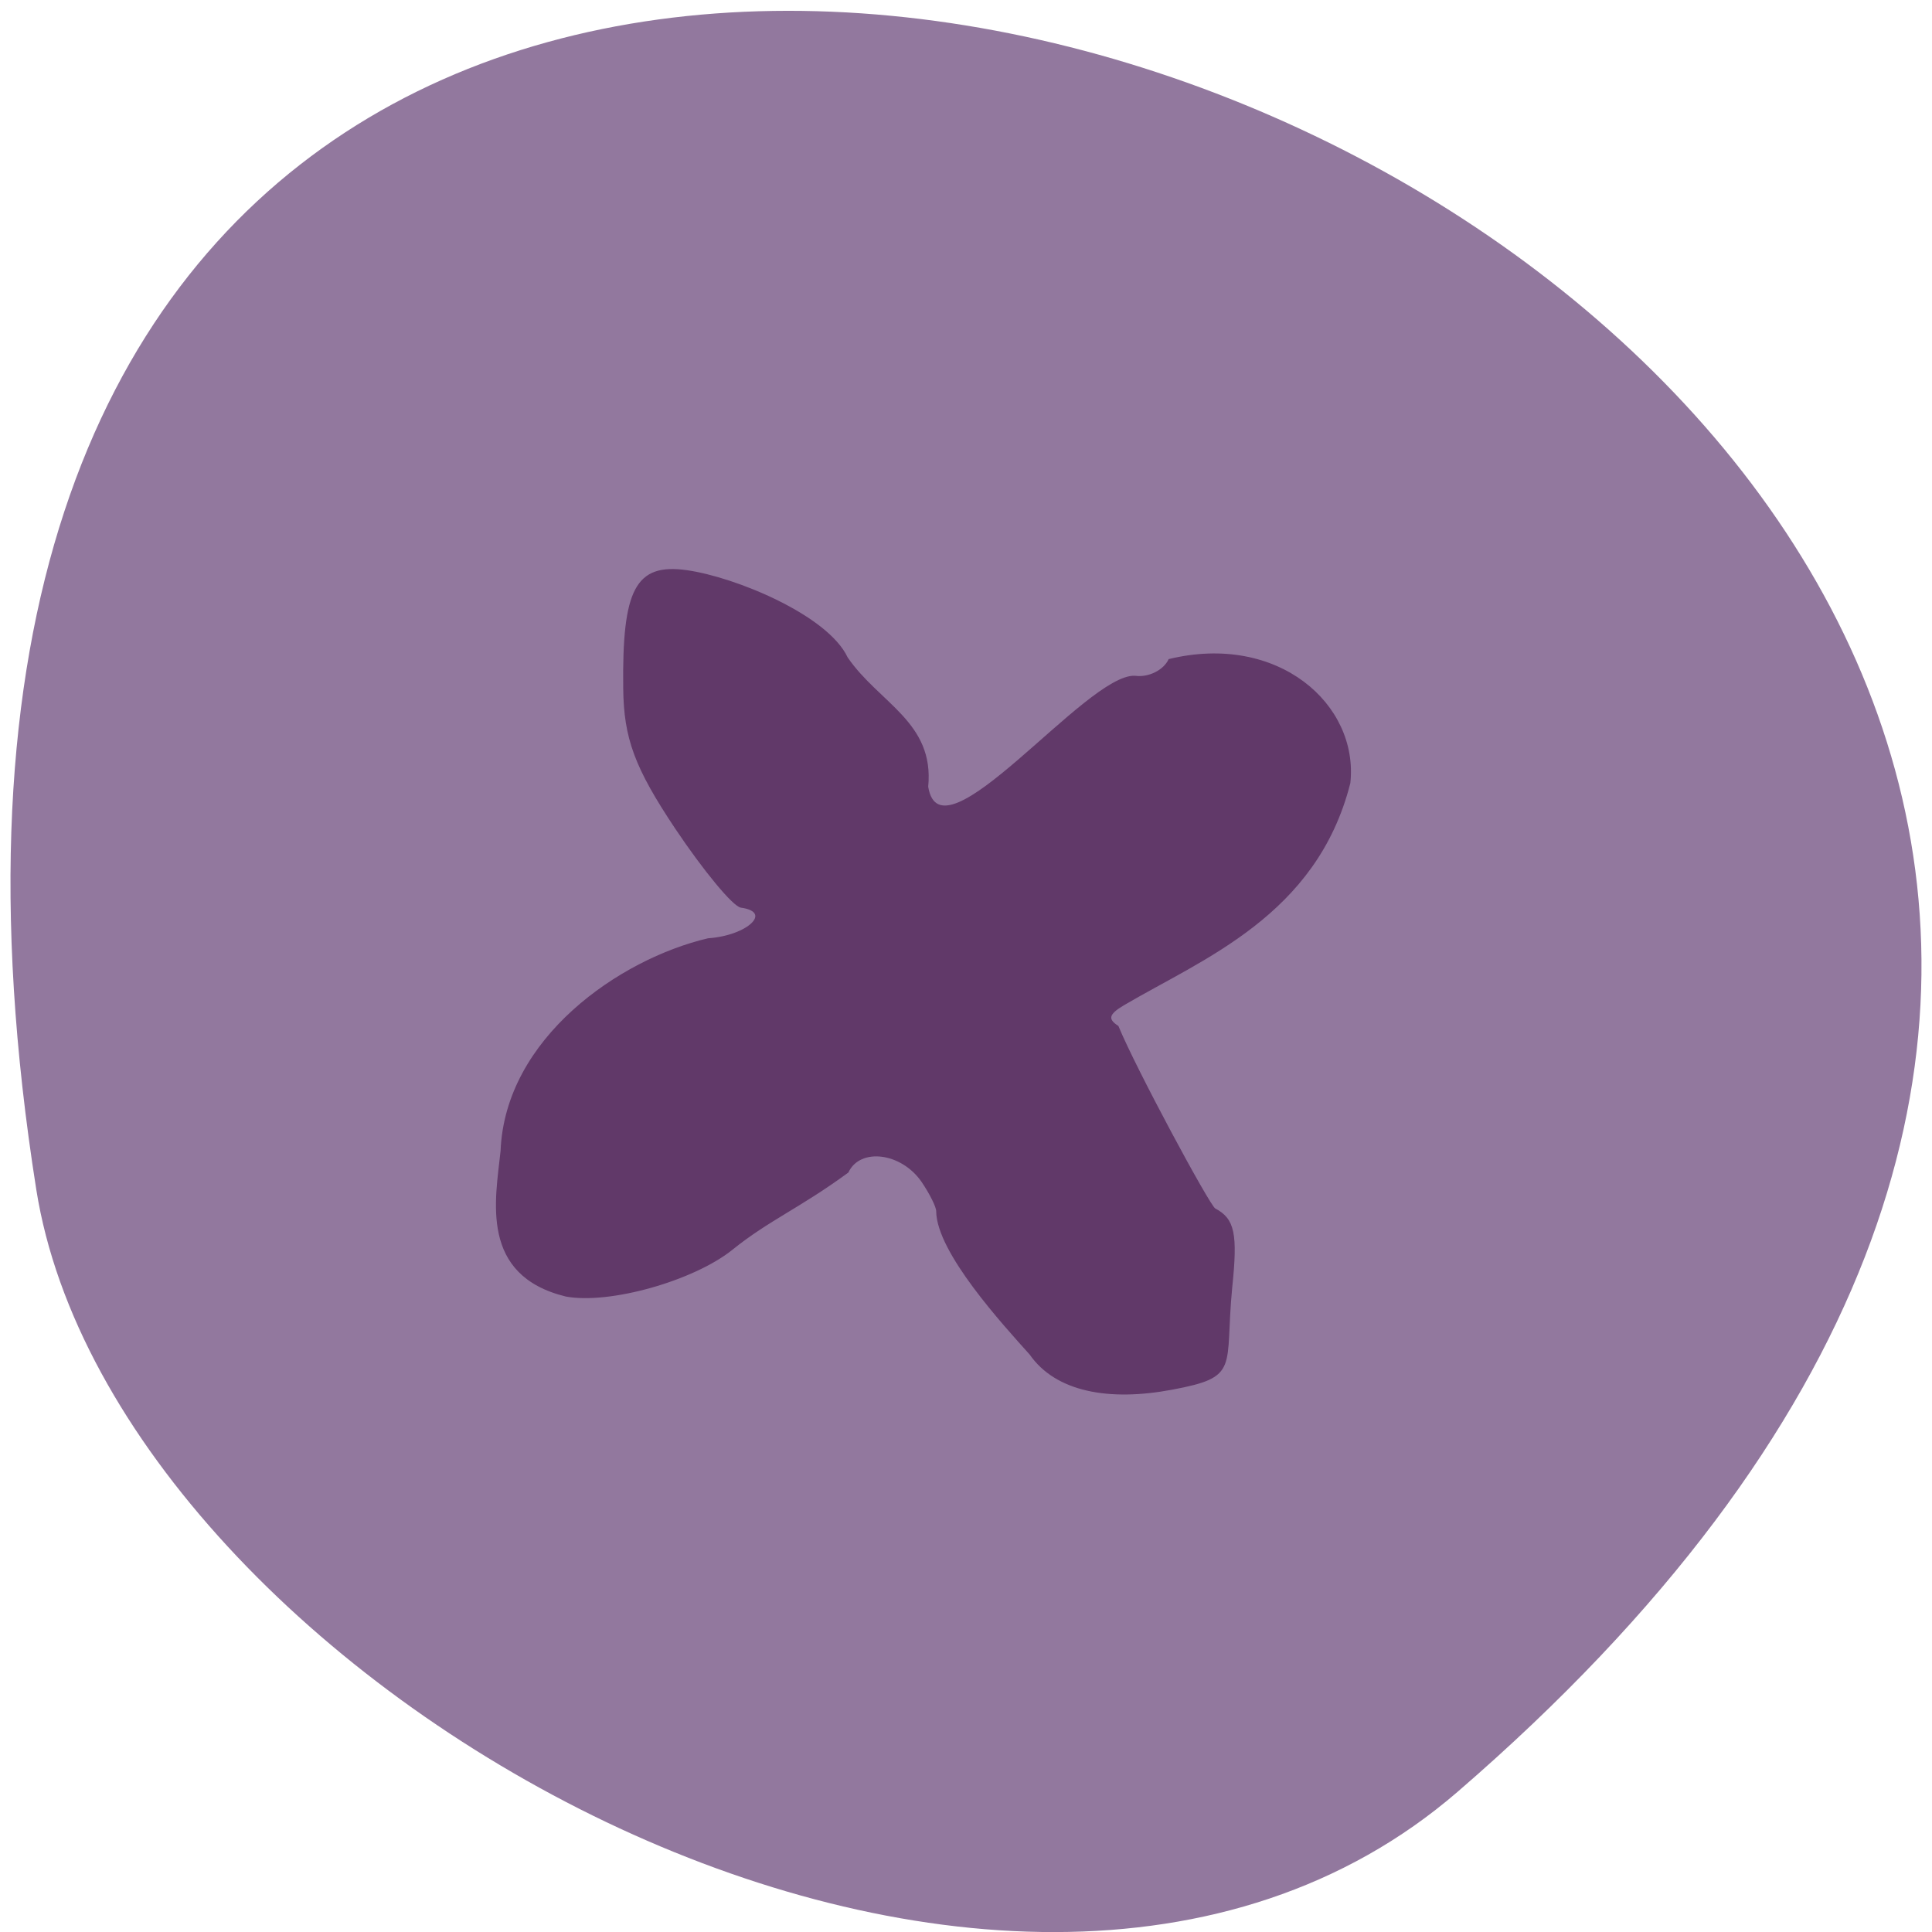 <svg xmlns="http://www.w3.org/2000/svg" viewBox="0 0 32 32"><path d="m 24.14 29.68 c 27.859 -24.04 -29.422 -47.16 -23.539 -9.977 c 1.293 8.152 16.03 16.457 23.539 9.977" fill="#92789e"/><path d="m 66.41 152.5 c 0.594 -14.906 15.719 -25.344 27.406 -28.09 c 5.344 -0.375 8.688 -3.625 4.375 -4.219 c -1.031 -0.156 -4.906 -4.844 -8.656 -10.438 c -5.375 -8.06 -6.813 -11.938 -6.875 -18.594 c -0.156 -13.09 1.625 -16.469 8.313 -15.531 c 6.469 0.906 18.688 5.969 21.281 11.531 c 4.188 6.094 11.5 8.563 10.656 17.09 c 1.719 10.594 21.09 -15 27.5 -14.625 c 1.781 0.25 3.813 -0.75 4.5 -2.219 c 14.438 -3.5 25.06 6 23.938 16.344 c -4.438 17.531 -19.563 23.25 -30 29.406 c -2 1.188 -2.188 1.906 -0.719 2.844 c 2.281 5.563 12.06 23.719 12.844 24.19 c 2.563 1.344 2.969 3.281 2.219 10.438 c -1.031 10.719 1.125 11.75 -7.906 13.438 c -8.313 1.563 -15.344 0.313 -18.781 -4.625 c -3.531 -3.938 -12.313 -13.5 -12.375 -18.938 c 0.031 -0.531 -0.844 -2.313 -1.969 -3.969 c -2.719 -3.906 -8.219 -4.594 -9.813 -1.219 c -6.438 4.719 -10.5 6.313 -15.344 10.219 c -5.094 4.094 -16.219 7.25 -22 6.188 c -11.406 -2.781 -9.281 -12.719 -8.594 -19.219" transform="scale(0.125)" fill="#613969" stroke="#613969" stroke-width="0.161"/></svg>